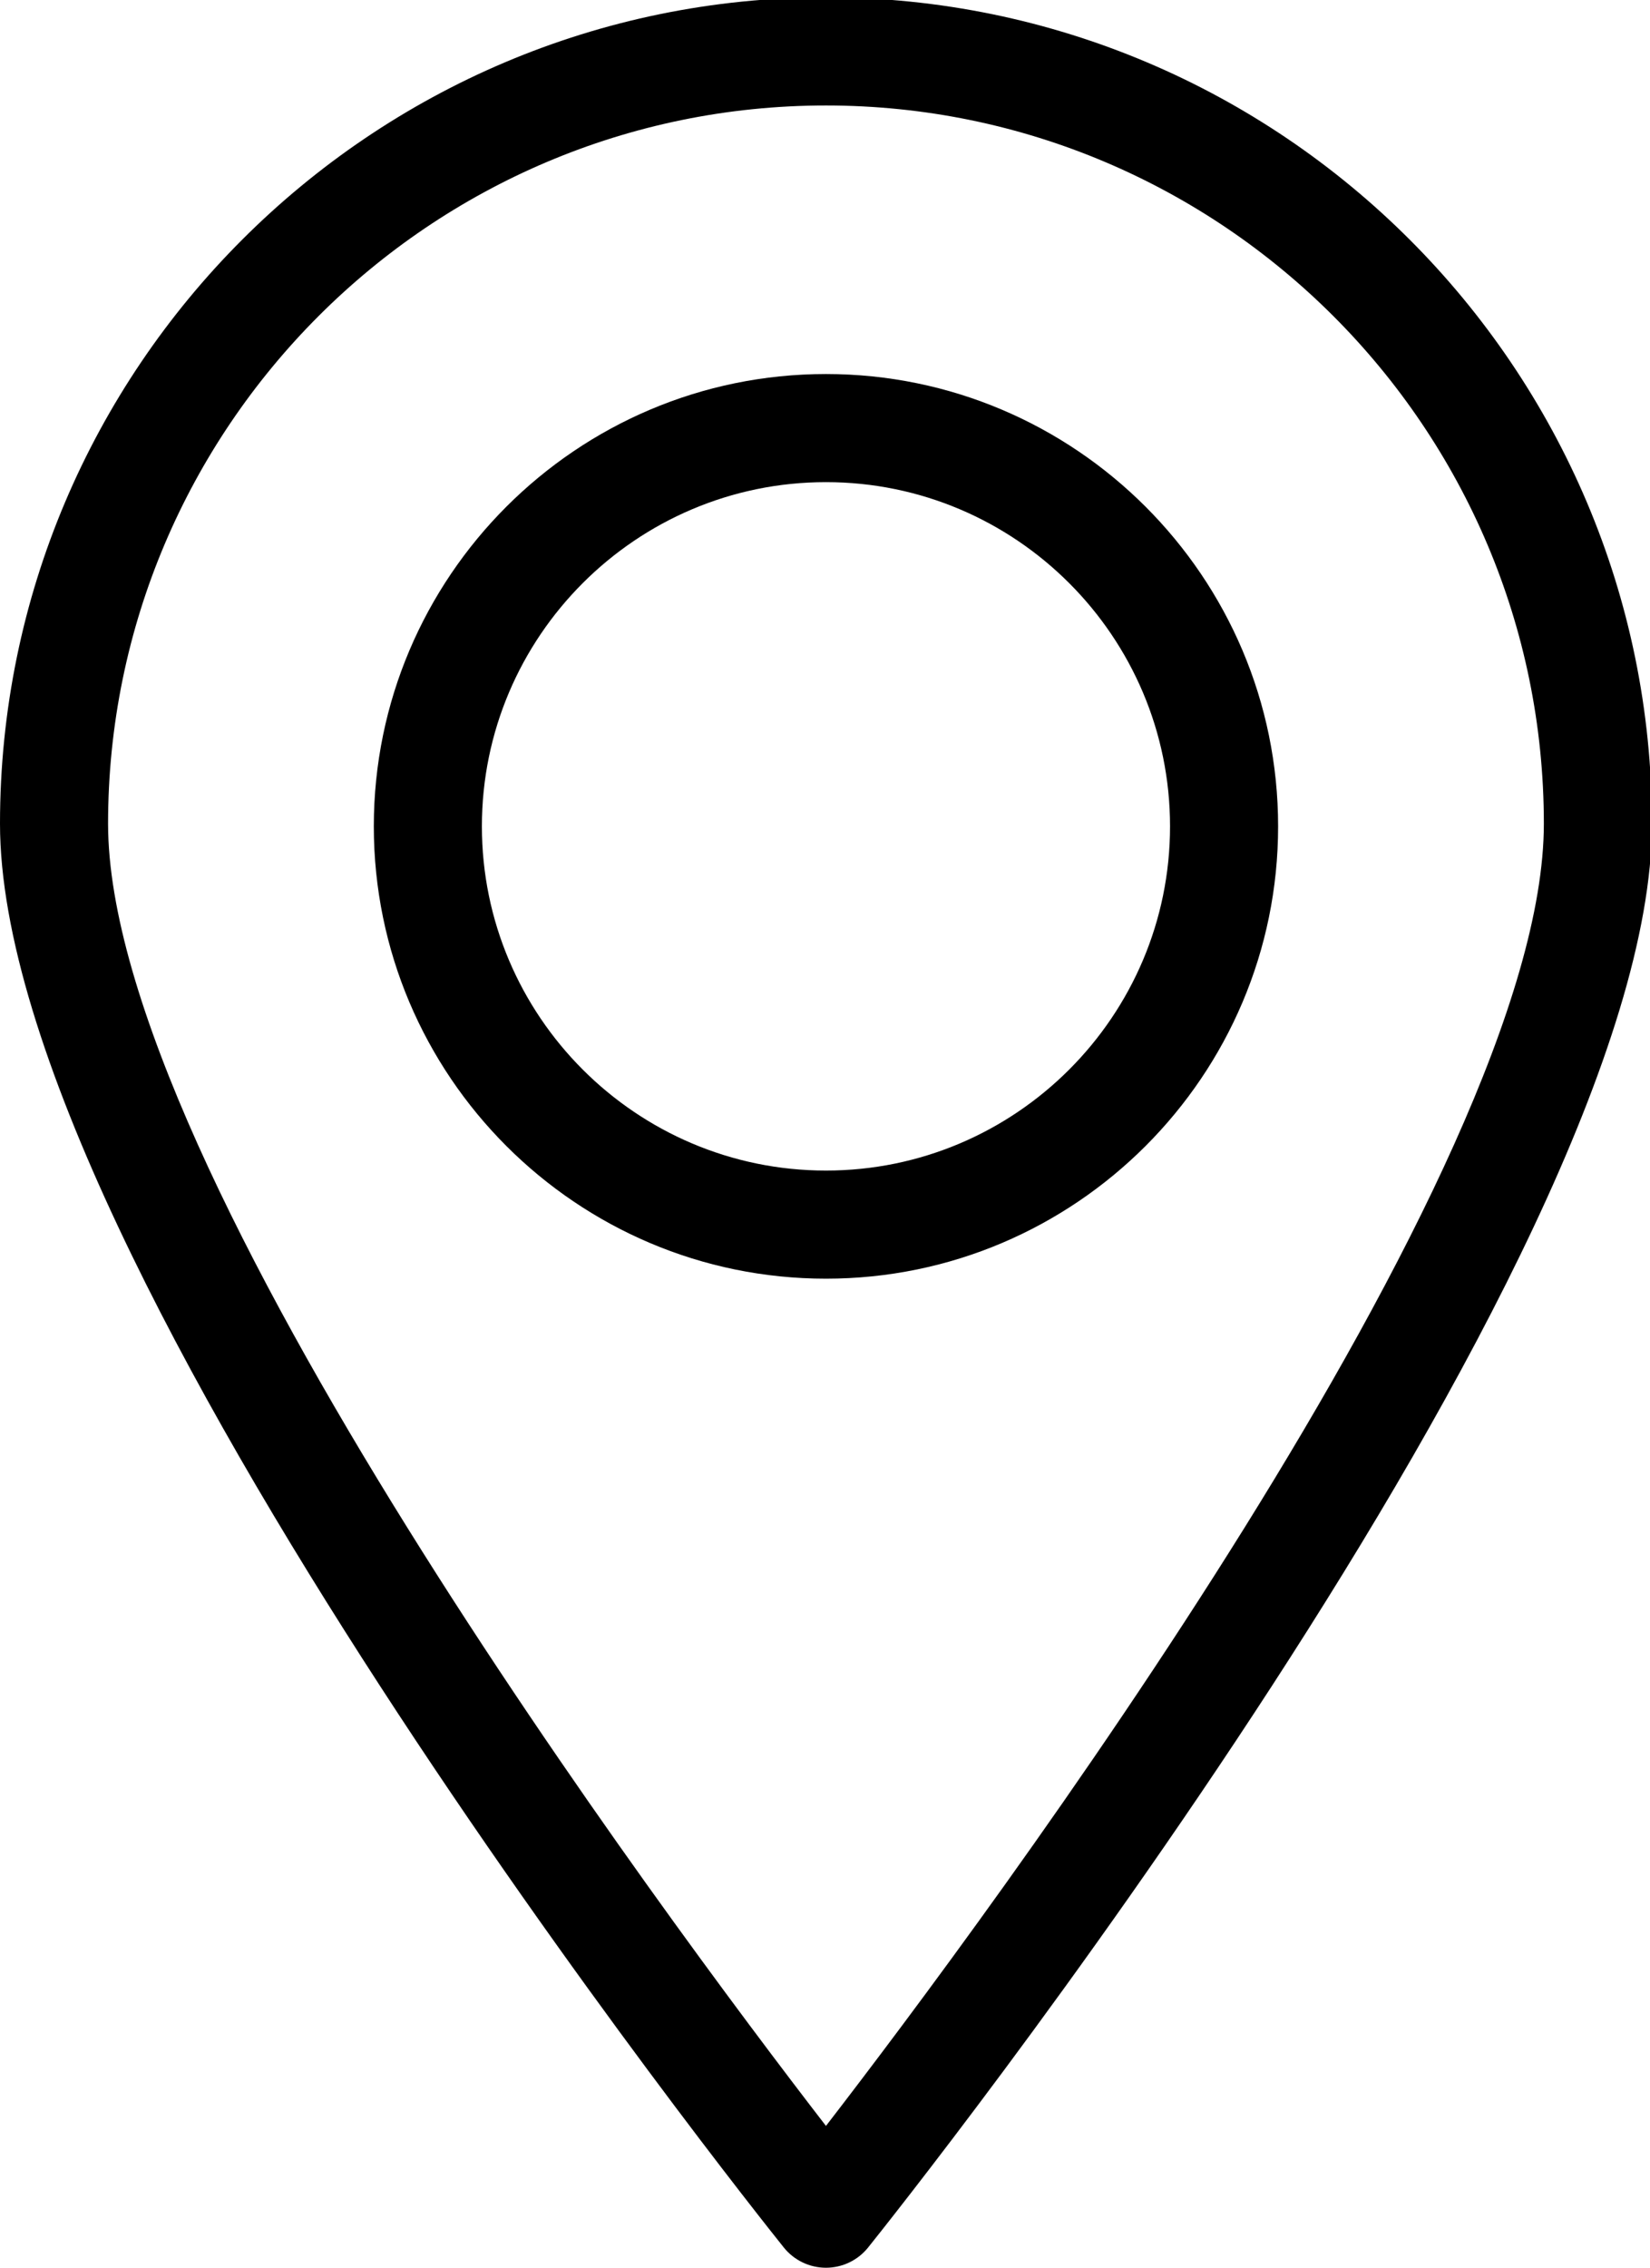 <?xml version="1.0" encoding="UTF-8" standalone="no"?>
<!-- Created with Inkscape (http://www.inkscape.org/) -->

<svg
   xmlns:dc="http://purl.org/dc/elements/1.1/"
   xmlns:cc="http://creativecommons.org/ns#"
   xmlns:rdf="http://www.w3.org/1999/02/22-rdf-syntax-ns#"
   xmlns:svg="http://www.w3.org/2000/svg"
   xmlns="http://www.w3.org/2000/svg"
   xmlns:sodipodi="http://sodipodi.sourceforge.net/DTD/sodipodi-0.dtd"
   xmlns:inkscape="http://www.inkscape.org/namespaces/inkscape"
   id="svg2"
   version="1.1"
   inkscape:version="0.91 r13725"
   xml:space="preserve"
   width="31.299"
   height="43"
   viewBox="0 0 31.299 43"
   sodipodi:docname="contact.svg"><defs
     id="defs6"><clipPath
       clipPathUnits="userSpaceOnUse"
       id="clipPath16"><path
         d="m 0,105 76.428,0 0,-105 L 0,0 0,105 Z"
         id="path18"
         inkscape:connector-curvature="0" /></clipPath></defs><sodipodi:namedview
     pagecolor="#ffffff"
     bordercolor="#666666"
     borderopacity="1"
     objecttolerance="10"
     gridtolerance="10"
     guidetolerance="10"
     inkscape:pageopacity="0"
     inkscape:pageshadow="2"
     inkscape:window-width="742"
     inkscape:window-height="480"
     id="namedview4"
     showgrid="false"
     fit-margin-top="0"
     fit-margin-left="0"
     fit-margin-right="0"
     fit-margin-bottom="0"
     inkscape:zoom="1.7980952"
     inkscape:cx="47.767376"
     inkscape:cy="65.625"
     inkscape:window-x="0"
     inkscape:window-y="0"
     inkscape:window-maximized="0"
     inkscape:current-layer="g10" /><g
     id="g10"
     inkscape:groupmode="layer"
     inkscape:label="Vector Smart Object13"
     transform="matrix(1.25,0,0,-1.25,0,43)"><g
       id="g12"
       transform="scale(0.328,0.328)"><g
         id="g14"
         ><g
           id="g20"
           transform="translate(38.214,82.58)"><path
           class="mycolor"
             d="m 0,0 c -8.777,0 -15.919,-7.142 -15.919,-15.919 0,-8.777 7.142,-15.919 15.919,-15.919 8.777,0 15.919,7.142 15.919,15.919 C 15.919,-7.142 8.777,0 0,0 m 0,-36.838 c -11.535,0 -20.919,9.384 -20.919,20.919 C -20.919,-4.384 -11.535,5 0,5 11.535,5 20.919,-4.384 20.919,-15.919 20.919,-27.454 11.535,-36.838 0,-36.838"
             style="fill-opacity:1;fill-rule:nonzero;stroke:none"
             id="path22"
             inkscape:connector-curvature="0" /></g><g
           id="g24"
           transform="translate(38.214,100)"><path
           class="mycolor"
             d="m 0,0 c -18.314,0 -33.214,-14.9 -33.214,-33.215 0,-16.046 25.824,-50.653 33.214,-60.226 7.39,9.575 33.214,44.186 33.214,60.226 C 33.214,-14.9 18.314,0 0,0 m 0,-100 c -0.759,0 -1.477,0.345 -1.951,0.937 -1.481,1.847 -36.263,45.48 -36.263,65.848 C -38.214,-12.144 -21.071,5 0,5 21.071,5 38.214,-12.144 38.214,-33.215 38.214,-53.583 3.432,-97.216 1.951,-99.063 1.477,-99.655 0.759,-100 0,-100"
             style="fill-opacity:1;fill-rule:nonzero;stroke:none"
             id="path26"
             inkscape:connector-curvature="0" /></g></g></g></g></svg>
